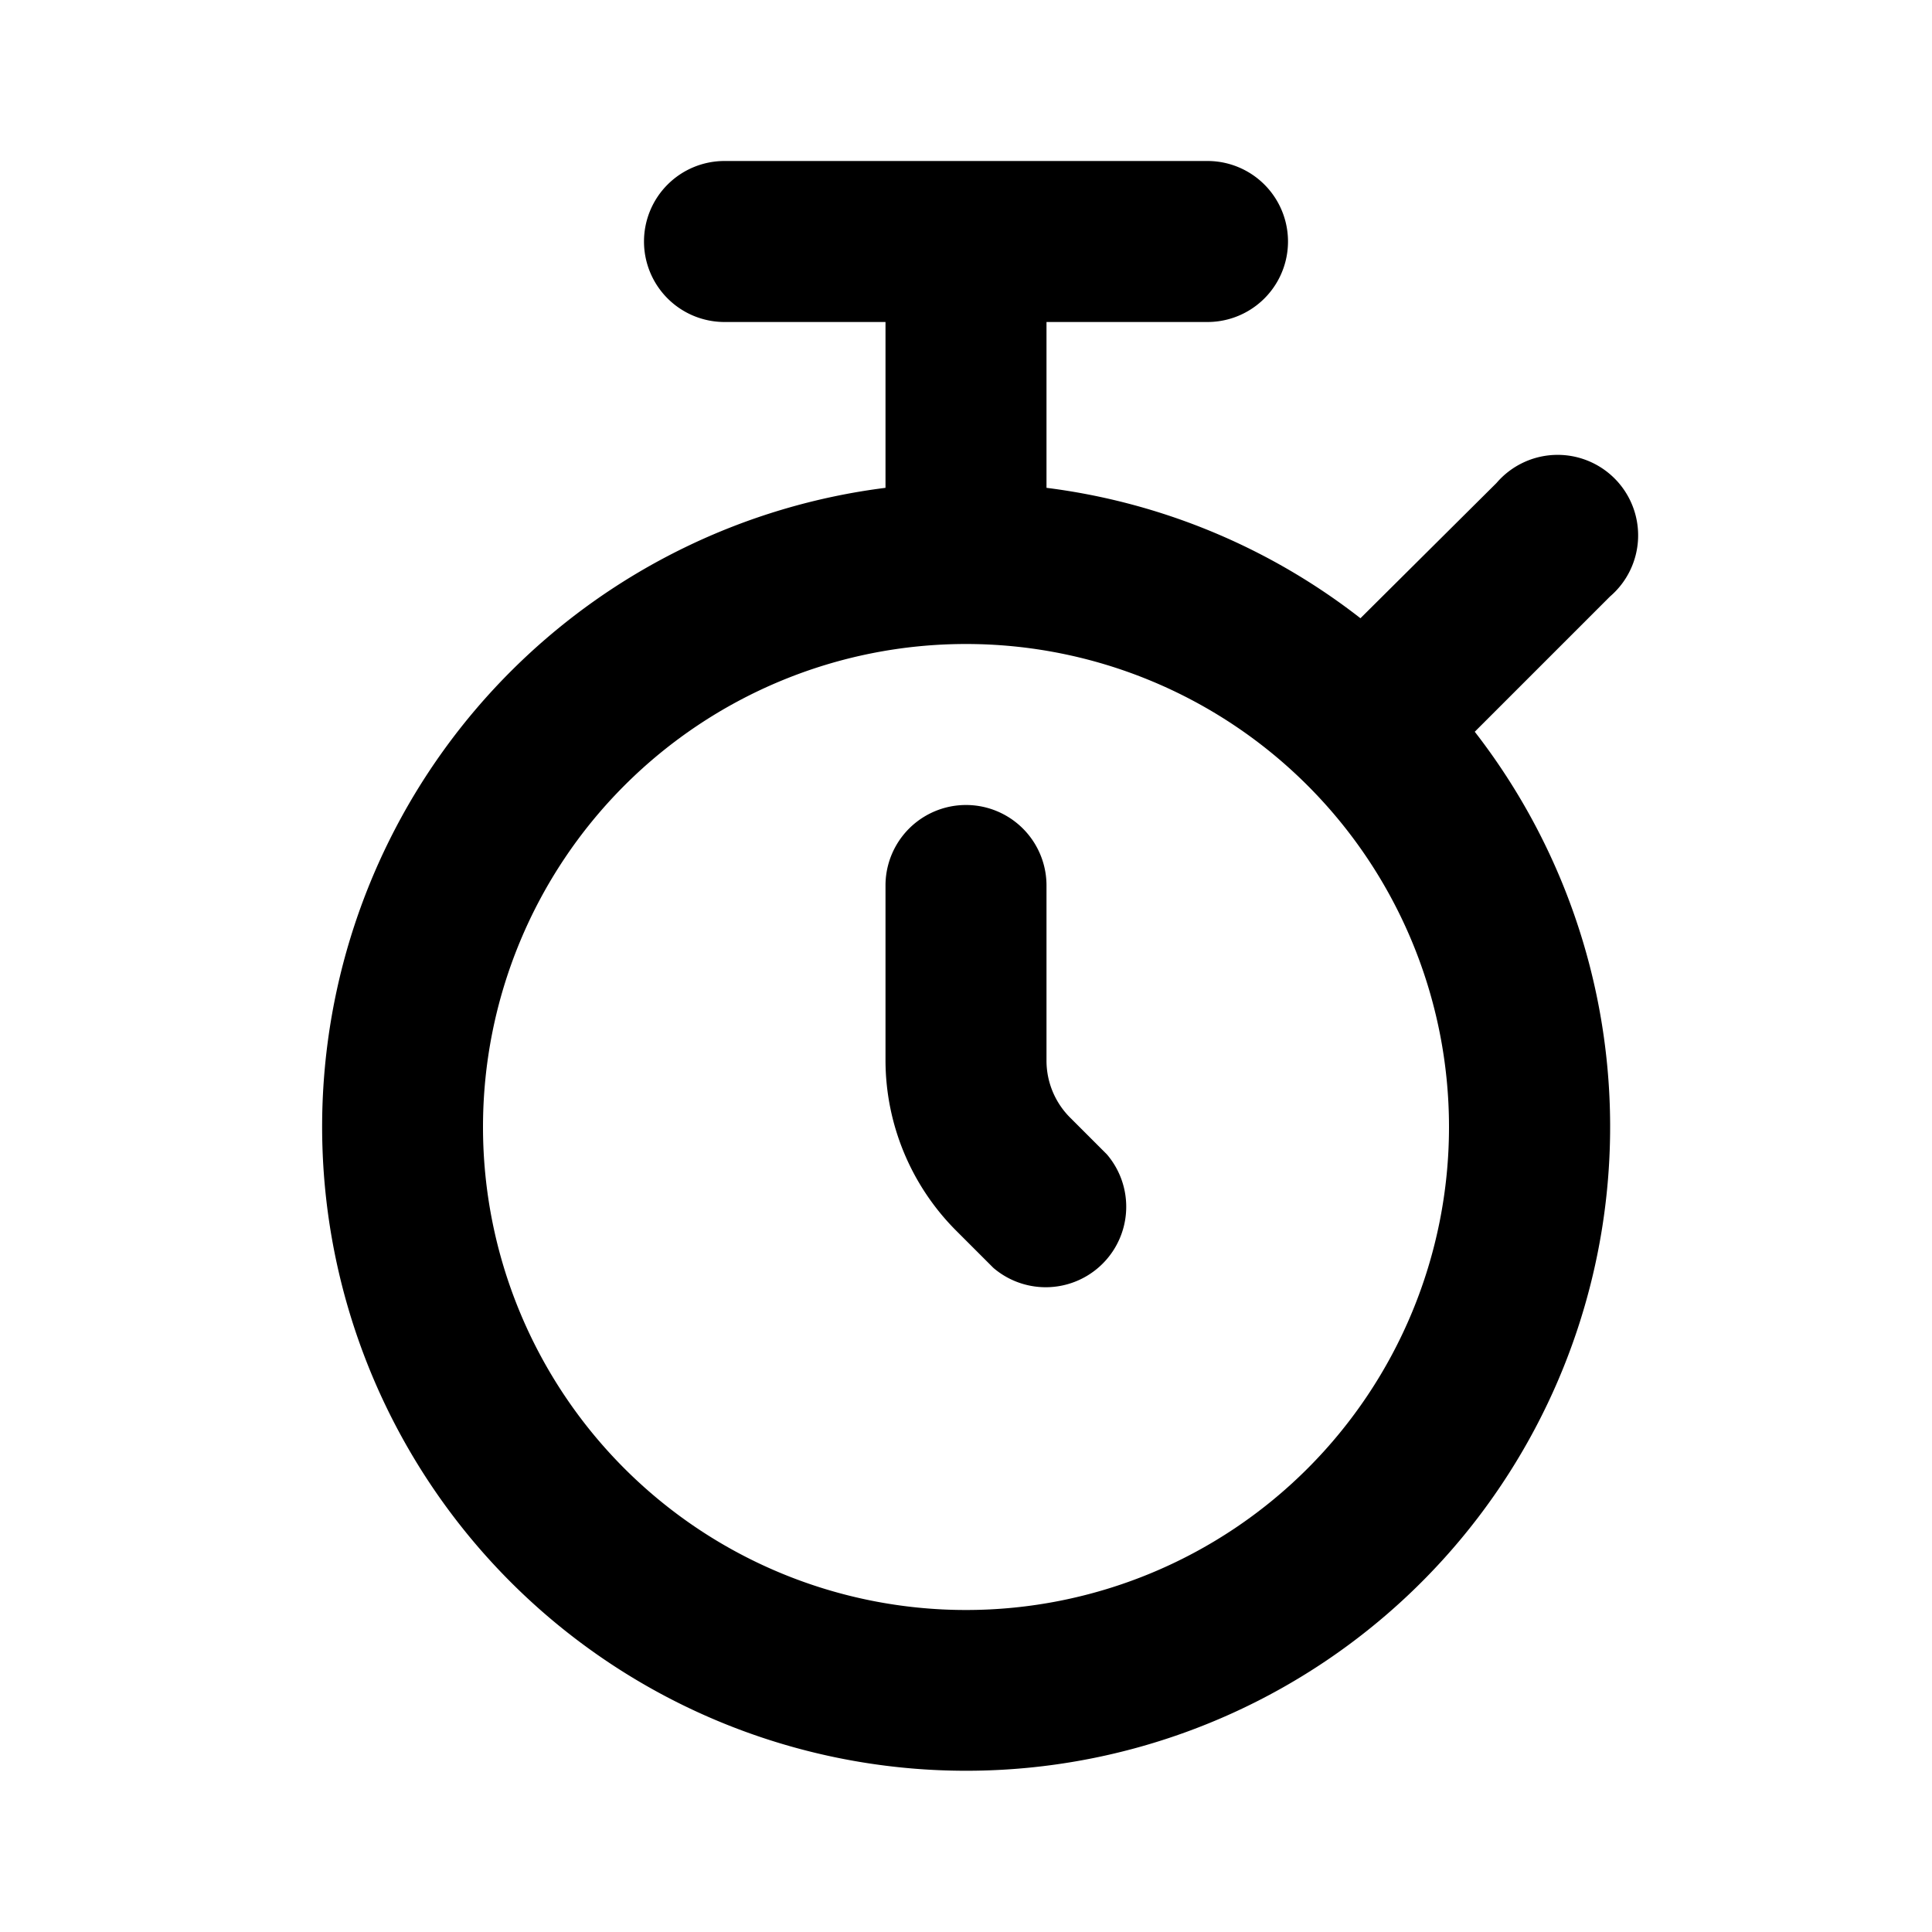 <svg xmlns="http://www.w3.org/2000/svg" viewBox="0 0 24 24" fill="currentColor"><path d="M13 13.17V11a1 1 0 1 0-2 0v2.17a3 3 0 0 0 .88 2.12l.46.46a1 1 0 0 0 1.41-1.41l-.46-.46a1 1 0 0 1-.29-.7Z"/><path fill-rule="evenodd" d="M8 3a1 1 0 0 0 1 1h2v2.06a8 8 0 1 0 7.32 3.03L20 7.41A1 1 0 1 0 18.59 6L16.9 7.68A7.96 7.96 0 0 0 13 6.06V4h2a1 1 0 1 0 0-2H9a1 1 0 0 0-1 1Zm10 11a6 6 0 1 1-12 0 6 6 0 0 1 12 0Z"/></svg>